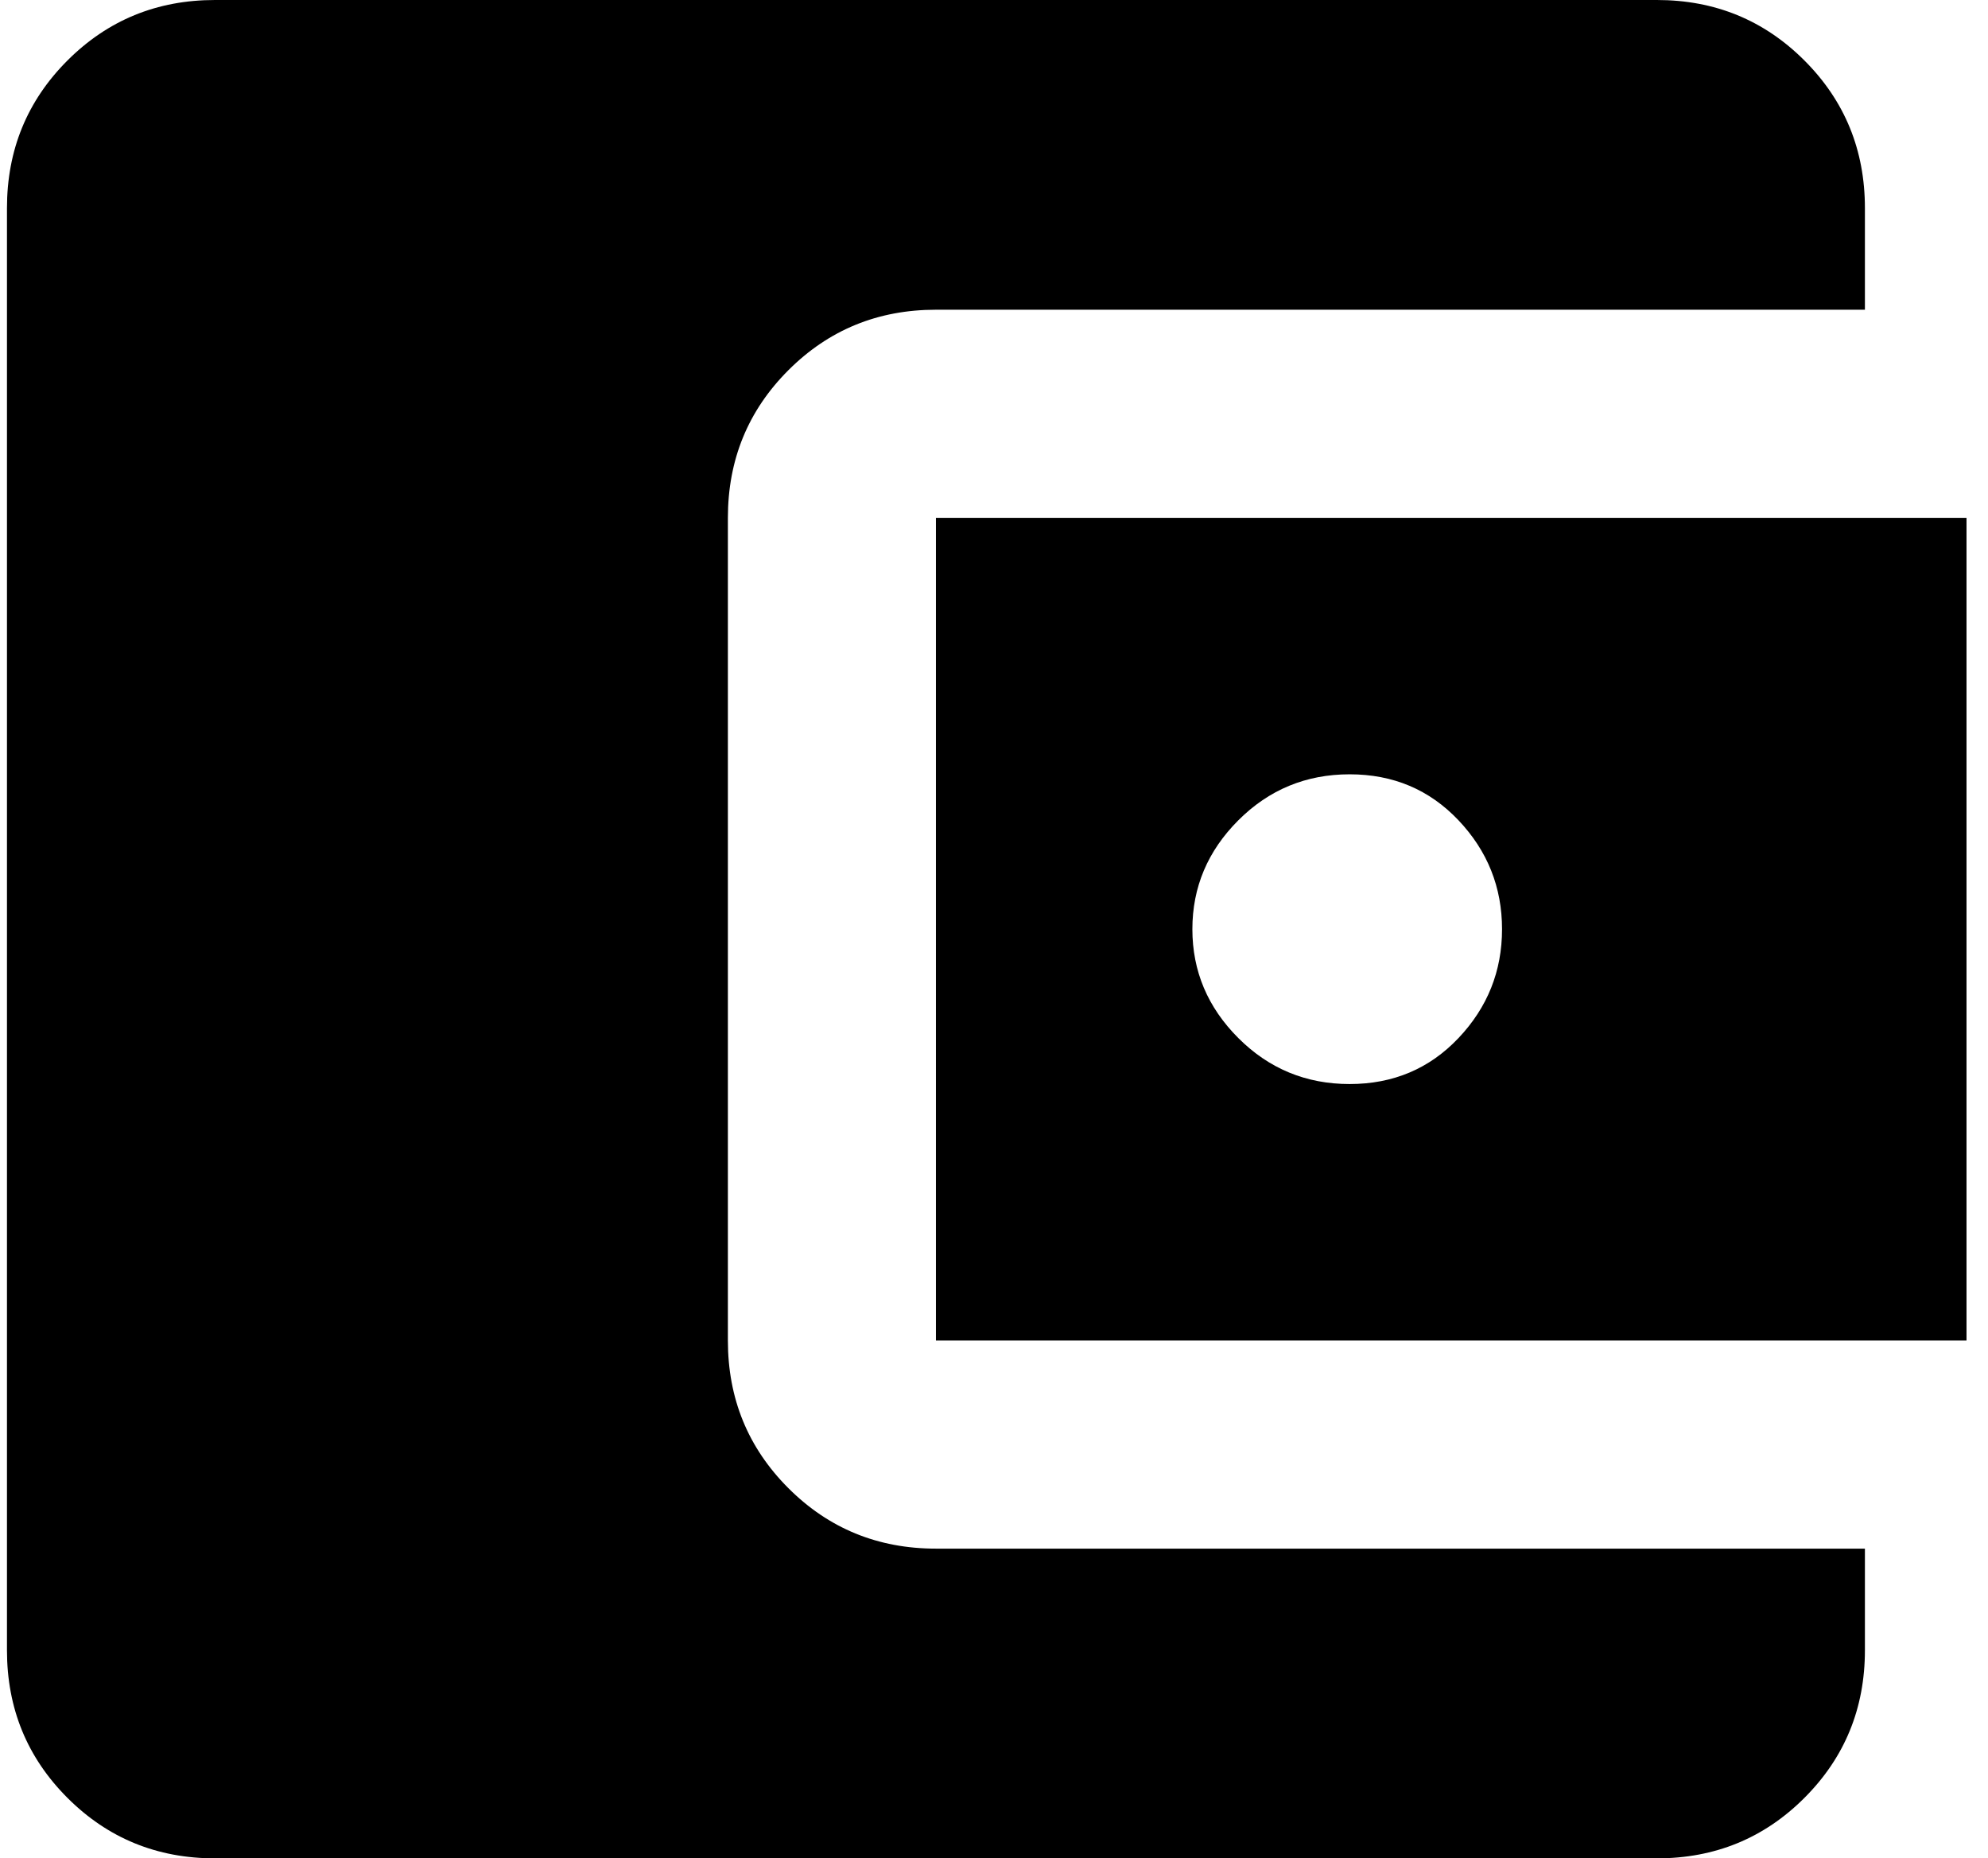 <svg xmlns="http://www.w3.org/2000/svg" width="1.07em" height="1em" viewBox="0 0 408 384"><path fill="currentColor" d="M384 320v21q0 18-12.5 30.5T341 384H43q-18 0-30.5-12.5T0 341V43q0-18 12.5-30.5T43 0h298q18 0 30.5 12.5T384 43v21H192q-18 0-30.5 12.5T149 107v170q0 18 12.5 30.5T192 320zm-192-43V107h213v170zm85.5-53q13.5 0 22.5-9.5t9-22.5t-9-22.5t-22.5-9.5t-23 9.5T245 192t9.5 22.5t23 9.5"/></svg>